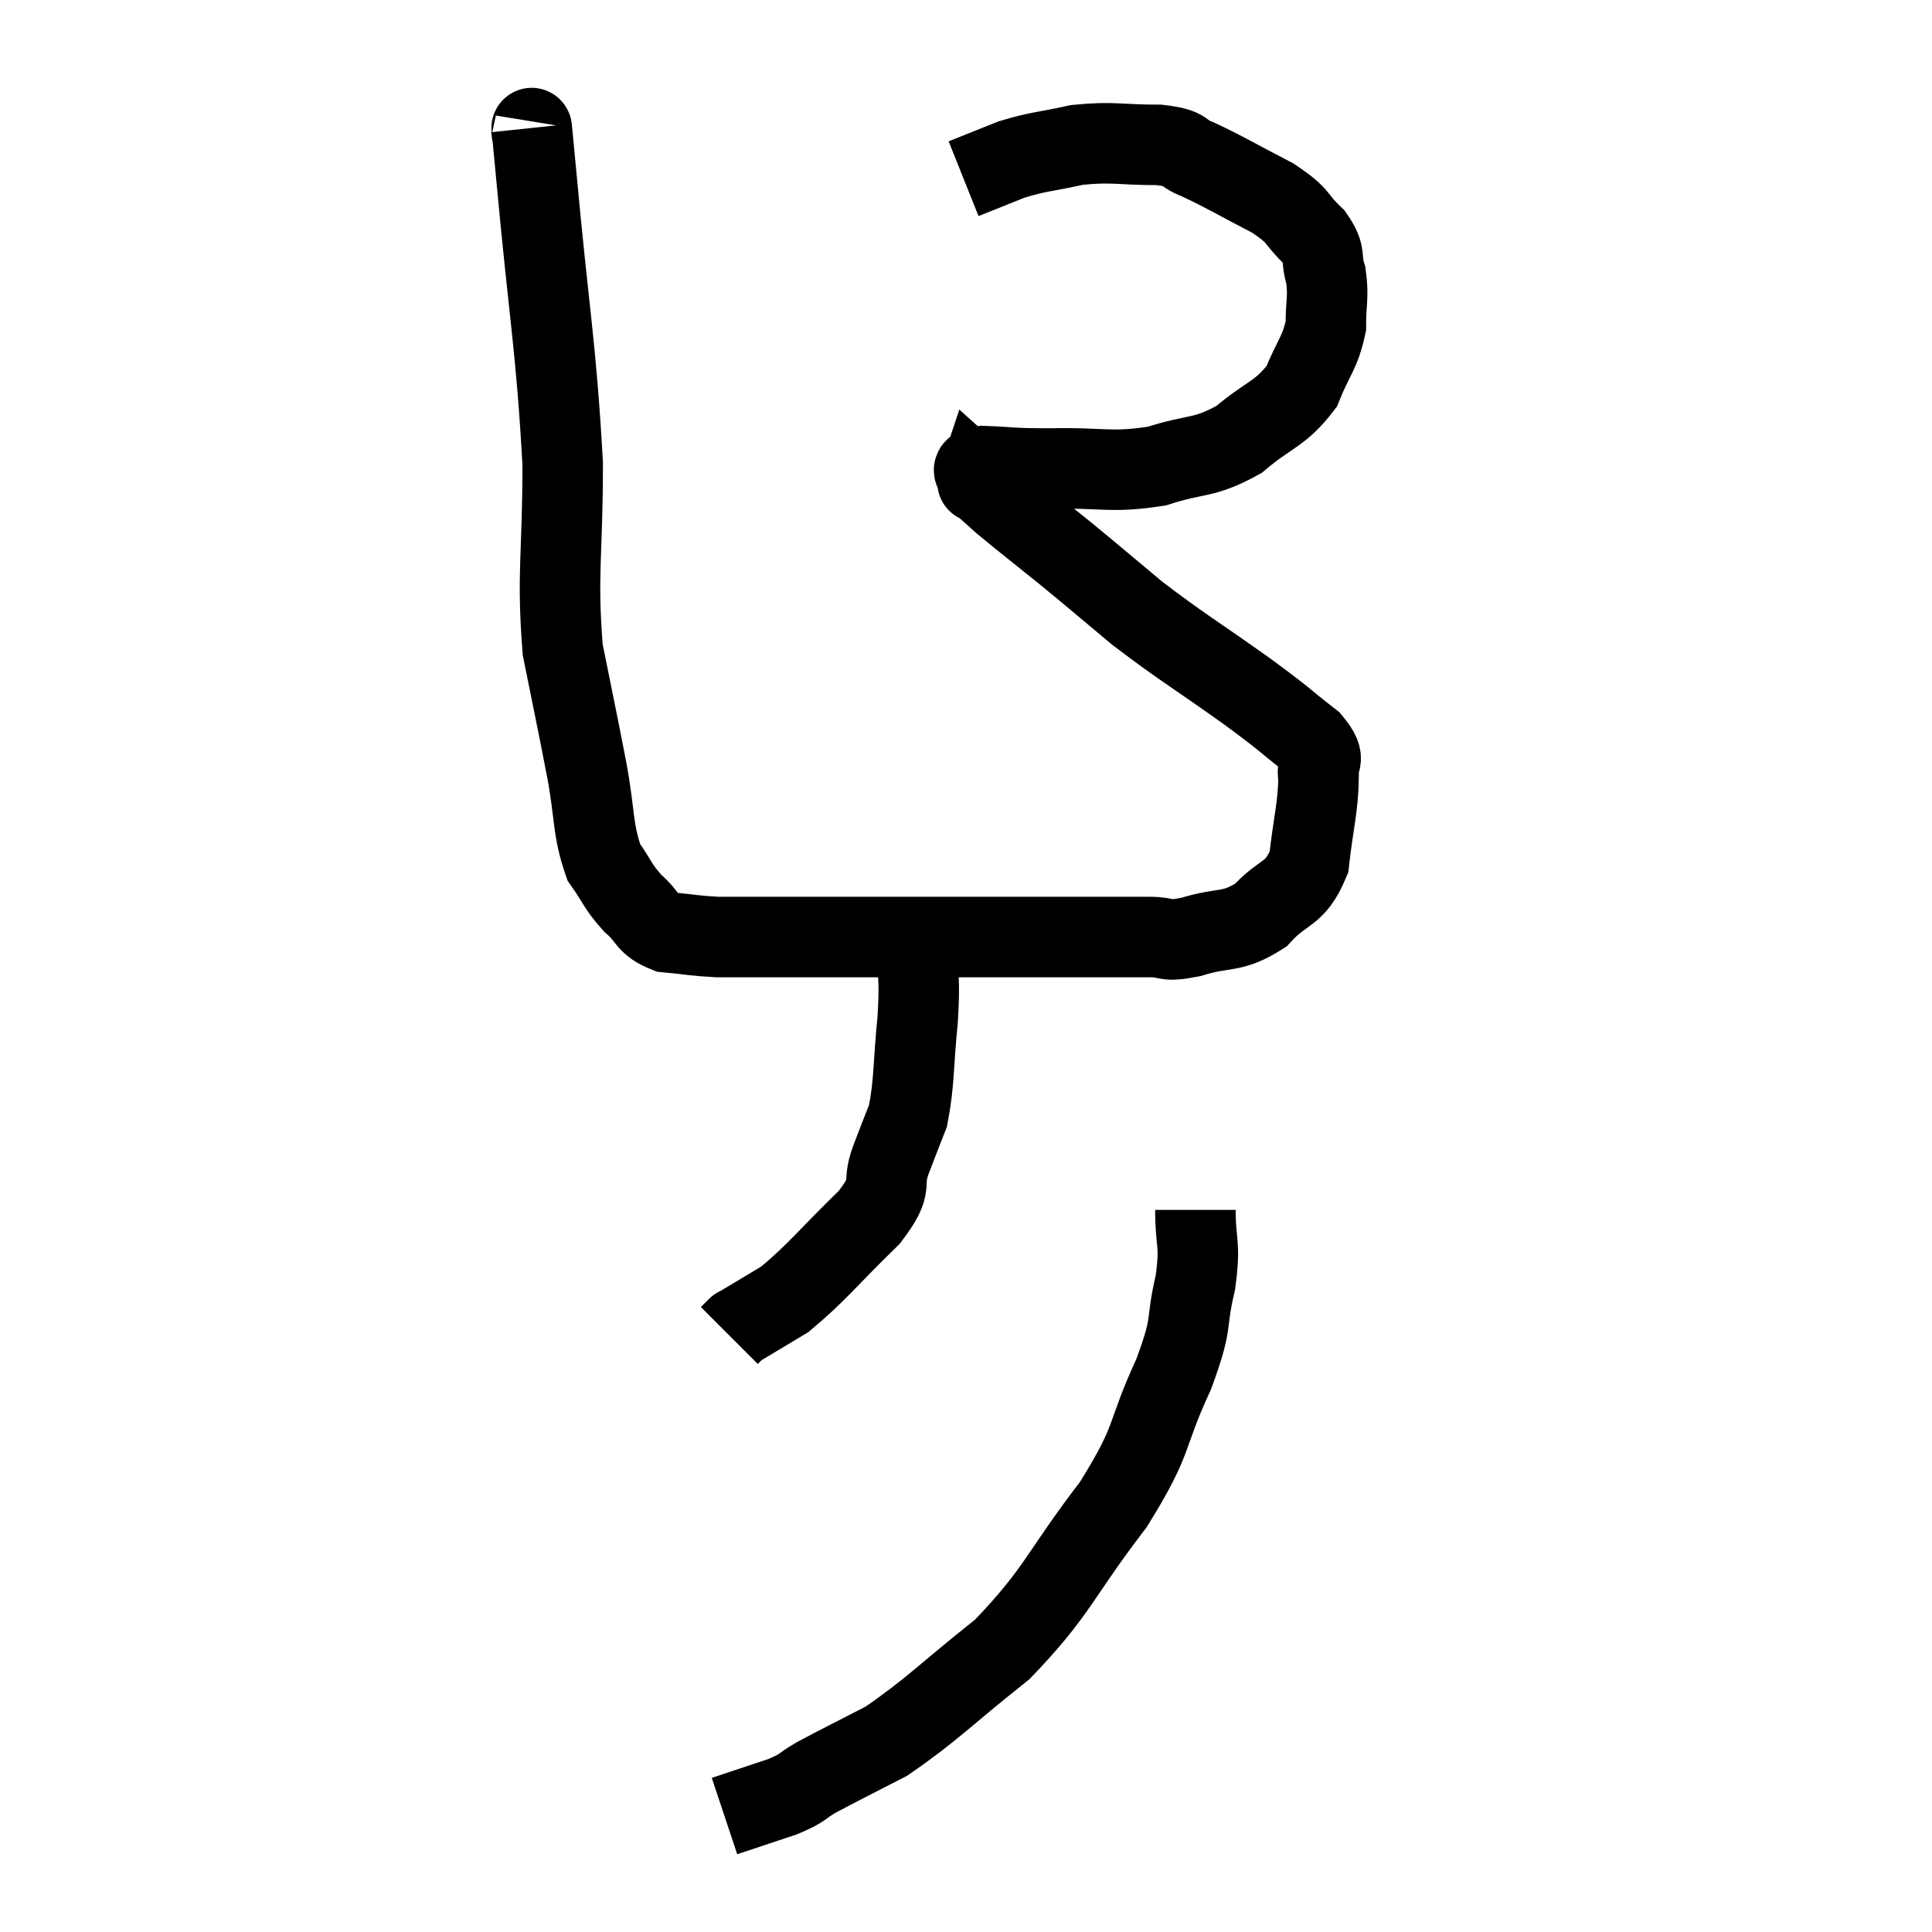<svg width="48" height="48" viewBox="0 0 48 48" xmlns="http://www.w3.org/2000/svg"><path d="M 13.2 3.18 C 13.26 3.75, 13.125 2.235, 13.32 4.32 C 13.65 7.92, 13.815 8.565, 13.98 11.52 C 13.98 13.83, 13.83 14.235, 13.98 16.14 C 14.28 17.64, 14.325 17.82, 14.58 19.14 C 14.79 20.28, 14.715 20.595, 15 21.42 C 15.36 21.93, 15.33 22.005, 15.72 22.44 C 16.14 22.8, 16.035 22.95, 16.56 23.16 C 17.19 23.22, 17.25 23.25, 17.82 23.28 C 18.33 23.28, 17.58 23.28, 18.84 23.28 C 20.85 23.28, 20.895 23.28, 22.86 23.28 C 24.78 23.28, 25.275 23.28, 26.7 23.28 C 27.63 23.28, 27.84 23.28, 28.56 23.28 C 29.07 23.28, 28.89 23.415, 29.58 23.28 C 30.45 23.01, 30.585 23.205, 31.32 22.74 C 31.92 22.08, 32.16 22.275, 32.52 21.42 C 32.64 20.37, 32.745 20.07, 32.76 19.32 C 32.67 18.87, 33.03 18.96, 32.58 18.42 C 31.77 17.79, 32.04 17.955, 30.96 17.16 C 29.61 16.2, 29.385 16.095, 28.26 15.24 C 27.36 14.49, 27.3 14.43, 26.46 13.74 C 25.68 13.11, 25.44 12.93, 24.9 12.48 C 24.6 12.21, 24.45 12.075, 24.3 11.94 C 24.3 11.94, 24.3 11.94, 24.3 11.94 C 24.3 11.94, 24.27 12.03, 24.3 11.94 C 24.36 11.76, 23.97 11.655, 24.42 11.58 C 25.26 11.61, 25.02 11.64, 26.1 11.64 C 27.42 11.61, 27.57 11.76, 28.74 11.58 C 29.76 11.25, 29.88 11.415, 30.78 10.92 C 31.56 10.26, 31.8 10.305, 32.34 9.6 C 32.64 8.85, 32.79 8.79, 32.94 8.1 C 32.94 7.47, 33.015 7.395, 32.94 6.84 C 32.79 6.36, 32.97 6.36, 32.64 5.88 C 32.13 5.4, 32.34 5.4, 31.62 4.92 C 30.69 4.44, 30.465 4.29, 29.76 3.96 C 29.28 3.78, 29.55 3.69, 28.8 3.6 C 27.78 3.6, 27.675 3.51, 26.76 3.6 C 25.95 3.78, 25.845 3.75, 25.14 3.96 C 24.54 4.2, 24.24 4.32, 23.94 4.44 L 23.94 4.44" fill="none" stroke="black" stroke-width="2"></path><path d="M 22.74 22.92 C 22.77 23.25, 22.785 22.98, 22.8 23.58 C 22.8 24.45, 22.86 24.285, 22.8 25.32 C 22.68 26.52, 22.725 26.85, 22.56 27.72 C 22.35 28.26, 22.38 28.17, 22.14 28.8 C 21.87 29.52, 22.26 29.37, 21.6 30.24 C 20.55 31.26, 20.325 31.59, 19.5 32.28 C 18.9 32.64, 18.6 32.82, 18.3 33 C 18.3 33, 18.345 32.955, 18.3 33 L 18.12 33.18" fill="none" stroke="black" stroke-width="2"></path><path d="M 29.7 30.06 C 29.7 30.96, 29.835 30.84, 29.7 31.86 C 29.43 33, 29.67 32.76, 29.16 34.14 C 28.41 35.76, 28.725 35.67, 27.66 37.38 C 26.28 39.18, 26.31 39.51, 24.9 40.98 C 23.46 42.12, 23.175 42.465, 22.02 43.26 C 21.15 43.71, 20.925 43.815, 20.28 44.16 C 19.86 44.4, 20.01 44.4, 19.44 44.64 L 18 45.12" fill="none" stroke="black" stroke-width="2"></path></svg>